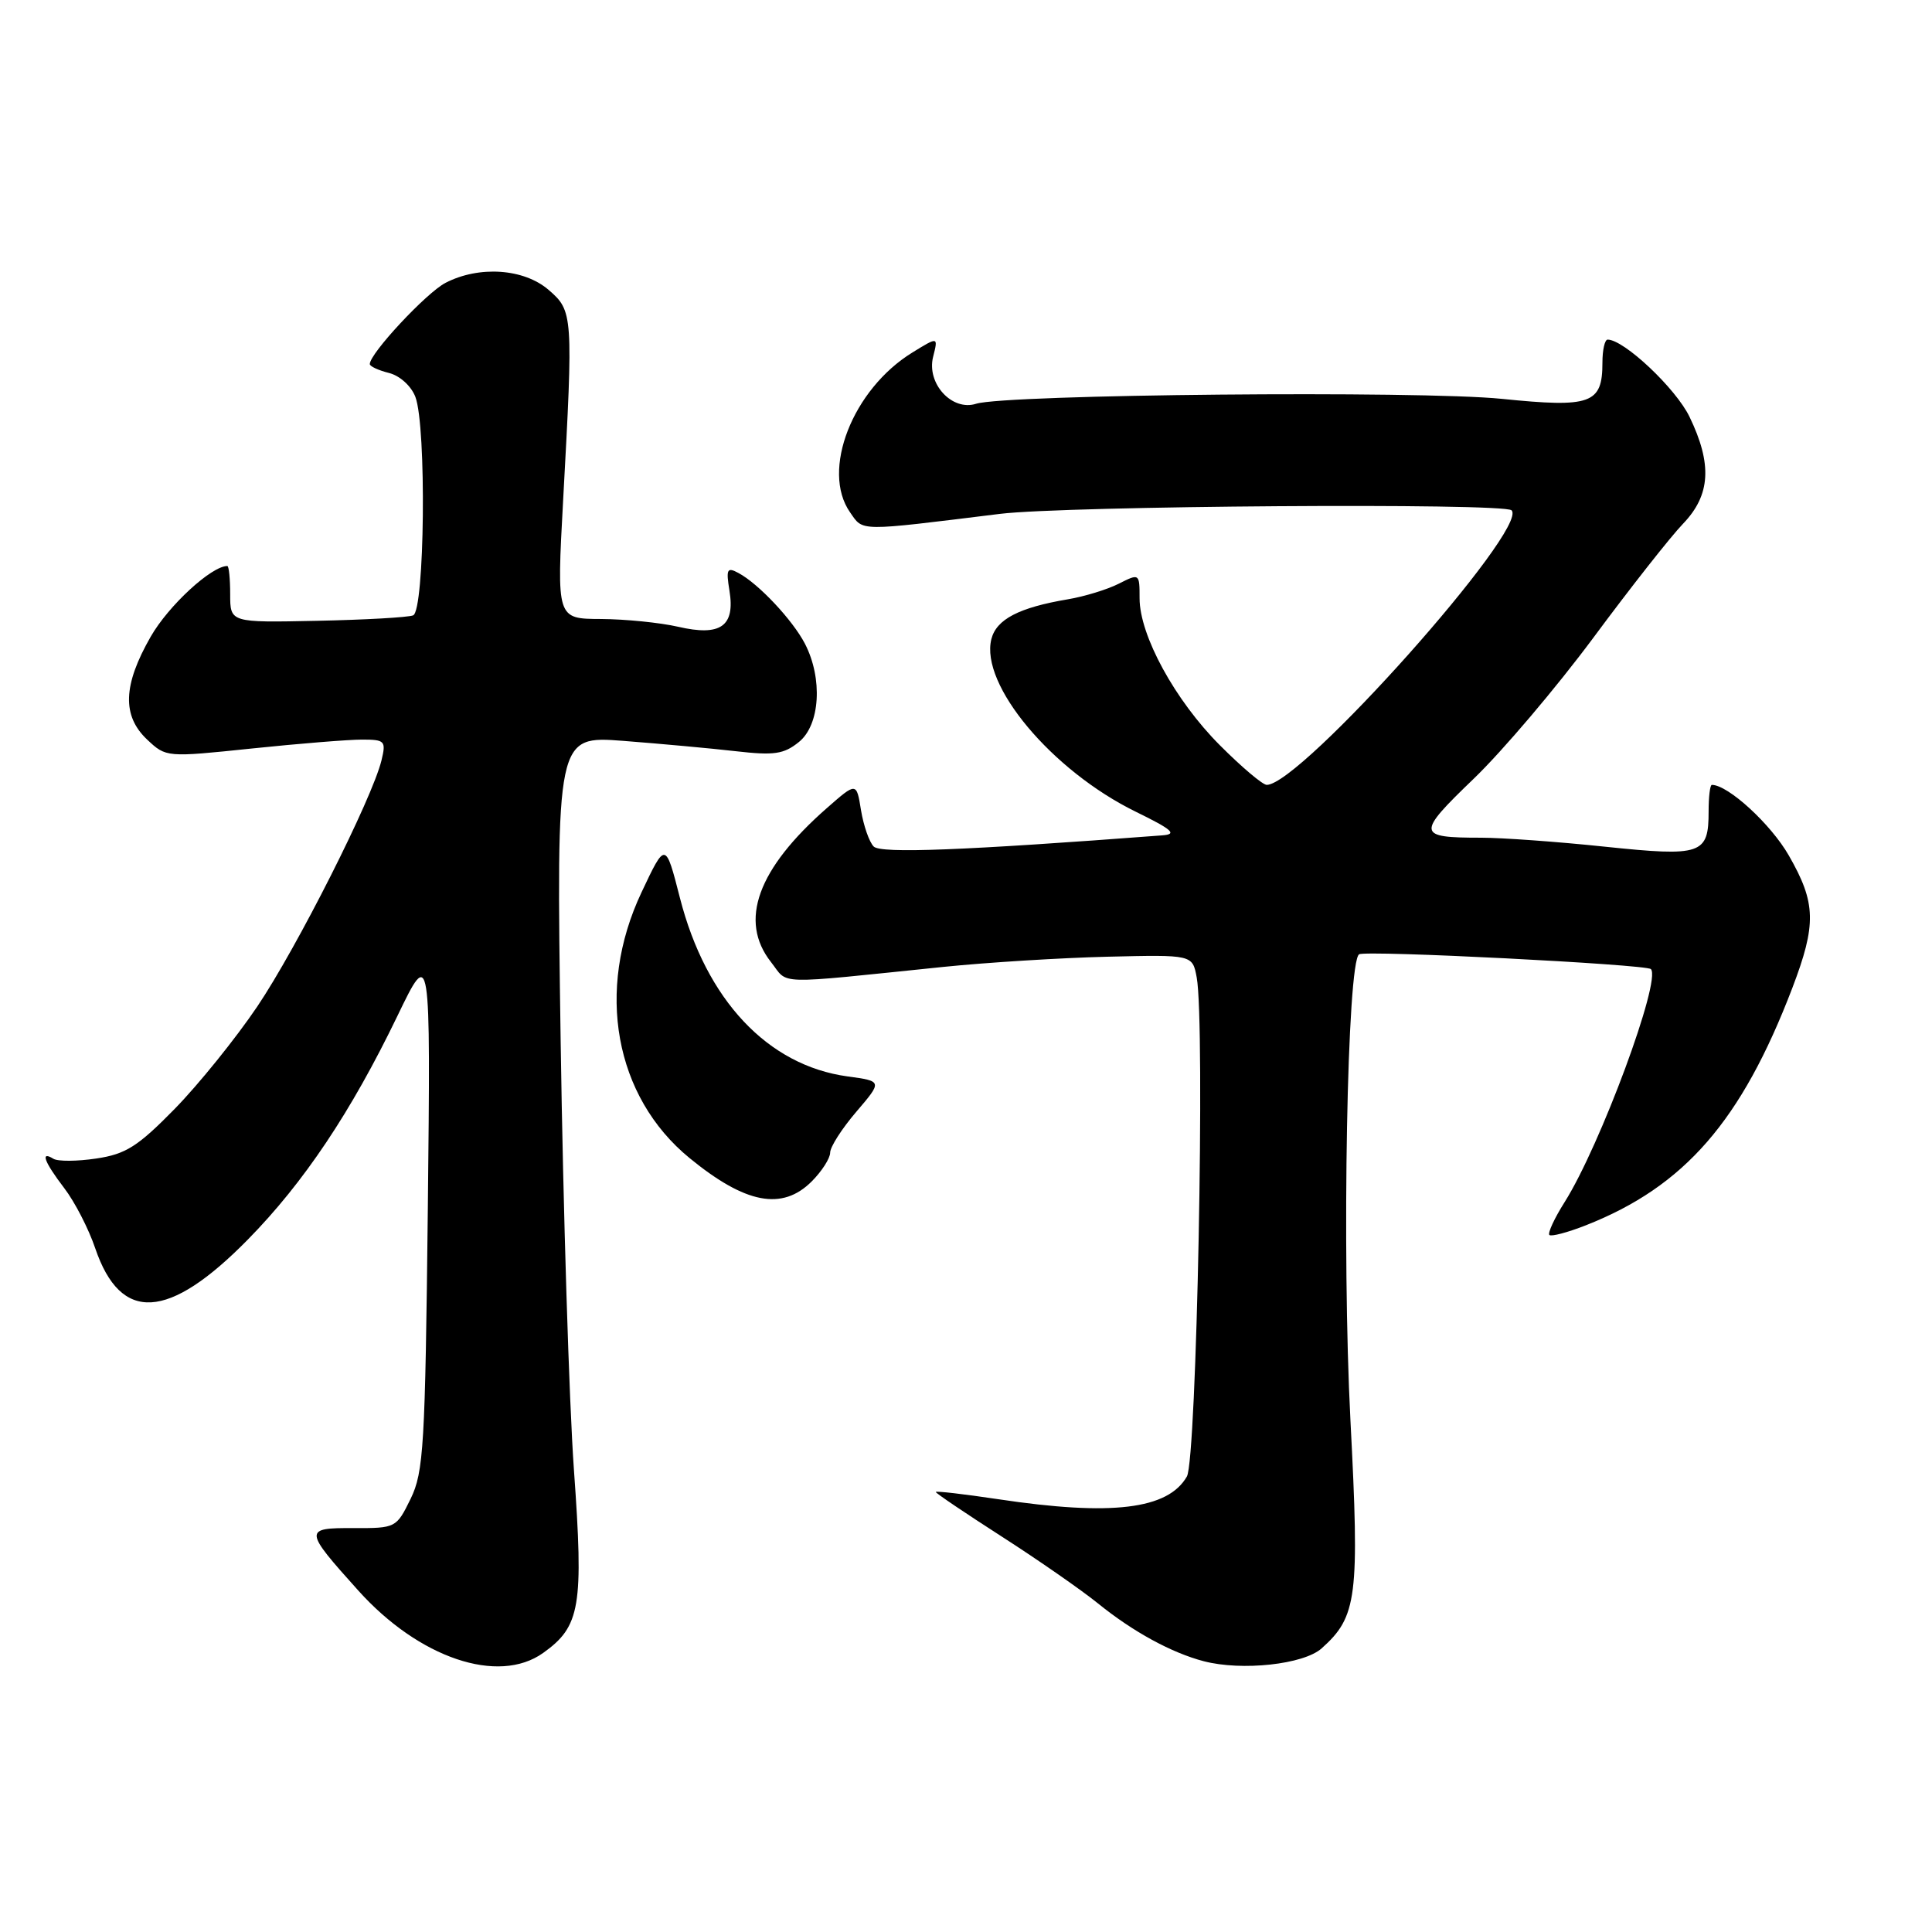 <?xml version="1.0" encoding="UTF-8" standalone="no"?>
<!DOCTYPE svg PUBLIC "-//W3C//DTD SVG 1.1//EN" "http://www.w3.org/Graphics/SVG/1.1/DTD/svg11.dtd" >
<svg xmlns="http://www.w3.org/2000/svg" xmlns:xlink="http://www.w3.org/1999/xlink" version="1.1" viewBox="0 0 256 256">
 <g >
 <path fill="currentColor"
d=" M 71.96 219.03 C 76.90 215.51 77.35 212.89 76.05 194.78 C 75.41 185.83 74.62 160.27 74.29 138.00 C 73.71 97.49 73.71 97.49 82.60 98.17 C 87.50 98.55 94.20 99.16 97.50 99.54 C 102.58 100.12 103.86 99.94 105.87 98.31 C 108.67 96.04 109.04 89.91 106.66 85.30 C 105.03 82.16 100.51 77.34 97.84 75.92 C 96.34 75.11 96.19 75.41 96.66 78.29 C 97.42 82.99 95.48 84.35 89.86 83.05 C 87.46 82.50 82.86 82.04 79.63 82.02 C 73.76 82.00 73.76 82.00 74.62 66.25 C 75.97 41.65 75.93 41.20 72.68 38.40 C 69.40 35.58 63.48 35.18 59.03 37.48 C 56.49 38.80 49.00 46.83 49.00 48.24 C 49.00 48.54 50.14 49.07 51.54 49.42 C 52.98 49.78 54.49 51.15 55.04 52.59 C 56.53 56.52 56.28 80.95 54.74 81.54 C 54.05 81.81 48.32 82.13 41.99 82.26 C 30.50 82.50 30.50 82.50 30.50 78.75 C 30.50 76.69 30.33 75.00 30.12 75.00 C 28.02 75.00 22.32 80.25 19.97 84.36 C 16.29 90.78 16.15 94.85 19.51 98.01 C 22.01 100.36 22.06 100.36 33.37 99.18 C 39.61 98.53 46.18 98.00 47.97 98.00 C 51.01 98.00 51.17 98.18 50.55 100.75 C 49.33 105.79 39.33 125.60 34.09 133.37 C 31.24 137.59 26.32 143.69 23.15 146.93 C 18.27 151.91 16.67 152.93 12.76 153.51 C 10.22 153.89 7.66 153.91 7.07 153.54 C 5.30 152.45 5.85 153.94 8.51 157.43 C 9.90 159.24 11.75 162.83 12.62 165.41 C 16.00 175.32 22.31 174.96 32.83 164.26 C 40.25 156.71 46.52 147.34 52.65 134.64 C 57.06 125.50 57.06 125.50 56.69 160.10 C 56.34 191.64 56.14 195.04 54.41 198.60 C 52.52 202.46 52.44 202.50 46.84 202.48 C 40.22 202.45 40.24 202.71 47.47 210.75 C 55.52 219.71 66.02 223.26 71.96 219.03 Z  M 175.12 218.42 C 179.83 214.22 180.16 211.64 178.94 188.20 C 177.79 165.91 178.50 127.43 180.09 126.45 C 180.98 125.89 218.11 127.78 218.75 128.41 C 220.17 129.84 212.04 151.81 207.33 159.27 C 205.97 161.42 205.06 163.39 205.30 163.64 C 205.55 163.88 207.72 163.31 210.13 162.36 C 223.21 157.21 230.75 148.54 237.49 130.92 C 240.71 122.47 240.64 119.65 237.03 113.36 C 234.65 109.20 228.98 104.00 226.83 104.00 C 226.59 104.00 226.40 105.57 226.40 107.50 C 226.40 113.22 225.51 113.53 212.65 112.19 C 206.40 111.53 199.00 111.00 196.22 111.00 C 187.71 111.00 187.65 110.52 195.26 103.20 C 199.09 99.52 206.23 91.10 211.13 84.50 C 216.02 77.90 221.37 71.10 223.02 69.39 C 226.66 65.60 226.90 61.50 223.87 55.23 C 222.05 51.46 215.19 45.00 213.02 45.00 C 212.64 45.00 212.33 46.37 212.33 48.05 C 212.33 53.51 210.83 54.05 199.00 52.85 C 188.08 51.74 133.31 52.25 129.34 53.50 C 126.14 54.52 122.76 50.82 123.64 47.29 C 124.32 44.60 124.32 44.60 120.91 46.70 C 112.96 51.58 108.76 62.35 112.64 67.89 C 114.42 70.44 113.53 70.43 132.50 68.09 C 141.23 67.02 199.28 66.61 200.29 67.62 C 202.65 69.99 172.33 104.00 167.85 104.00 C 167.31 104.00 164.52 101.64 161.64 98.75 C 155.69 92.79 151.00 84.19 151.00 79.28 C 151.00 75.98 150.98 75.96 148.25 77.34 C 146.74 78.11 143.70 79.04 141.50 79.41 C 135.03 80.50 132.02 82.06 131.36 84.69 C 129.85 90.73 139.37 102.11 150.50 107.56 C 155.38 109.95 156.03 110.54 154.00 110.69 C 127.67 112.69 116.72 113.12 115.77 112.17 C 115.18 111.58 114.43 109.42 114.09 107.37 C 113.49 103.63 113.49 103.63 109.57 107.07 C 100.36 115.14 97.87 122.02 102.16 127.48 C 104.56 130.52 102.19 130.46 125.00 128.12 C 130.78 127.53 140.56 126.92 146.75 126.77 C 158.01 126.50 158.01 126.50 158.57 129.52 C 159.70 135.56 158.57 193.39 157.27 195.64 C 154.77 200.01 147.29 200.91 132.25 198.65 C 127.71 197.97 124.00 197.54 124.00 197.70 C 124.00 197.86 127.94 200.52 132.75 203.61 C 137.56 206.70 143.30 210.69 145.50 212.47 C 150.13 216.22 155.23 219.00 159.50 220.12 C 164.56 221.44 172.74 220.55 175.12 218.42 Z  M 107.55 156.55 C 108.90 155.20 110.00 153.48 110.00 152.73 C 110.00 151.97 111.56 149.54 113.47 147.31 C 116.93 143.26 116.93 143.26 112.30 142.63 C 101.72 141.18 93.56 132.49 90.10 119.00 C 88.18 111.50 88.18 111.50 85.00 118.25 C 78.88 131.21 81.43 145.31 91.37 153.45 C 98.78 159.52 103.64 160.45 107.55 156.55 Z "/>
</g>
</svg>